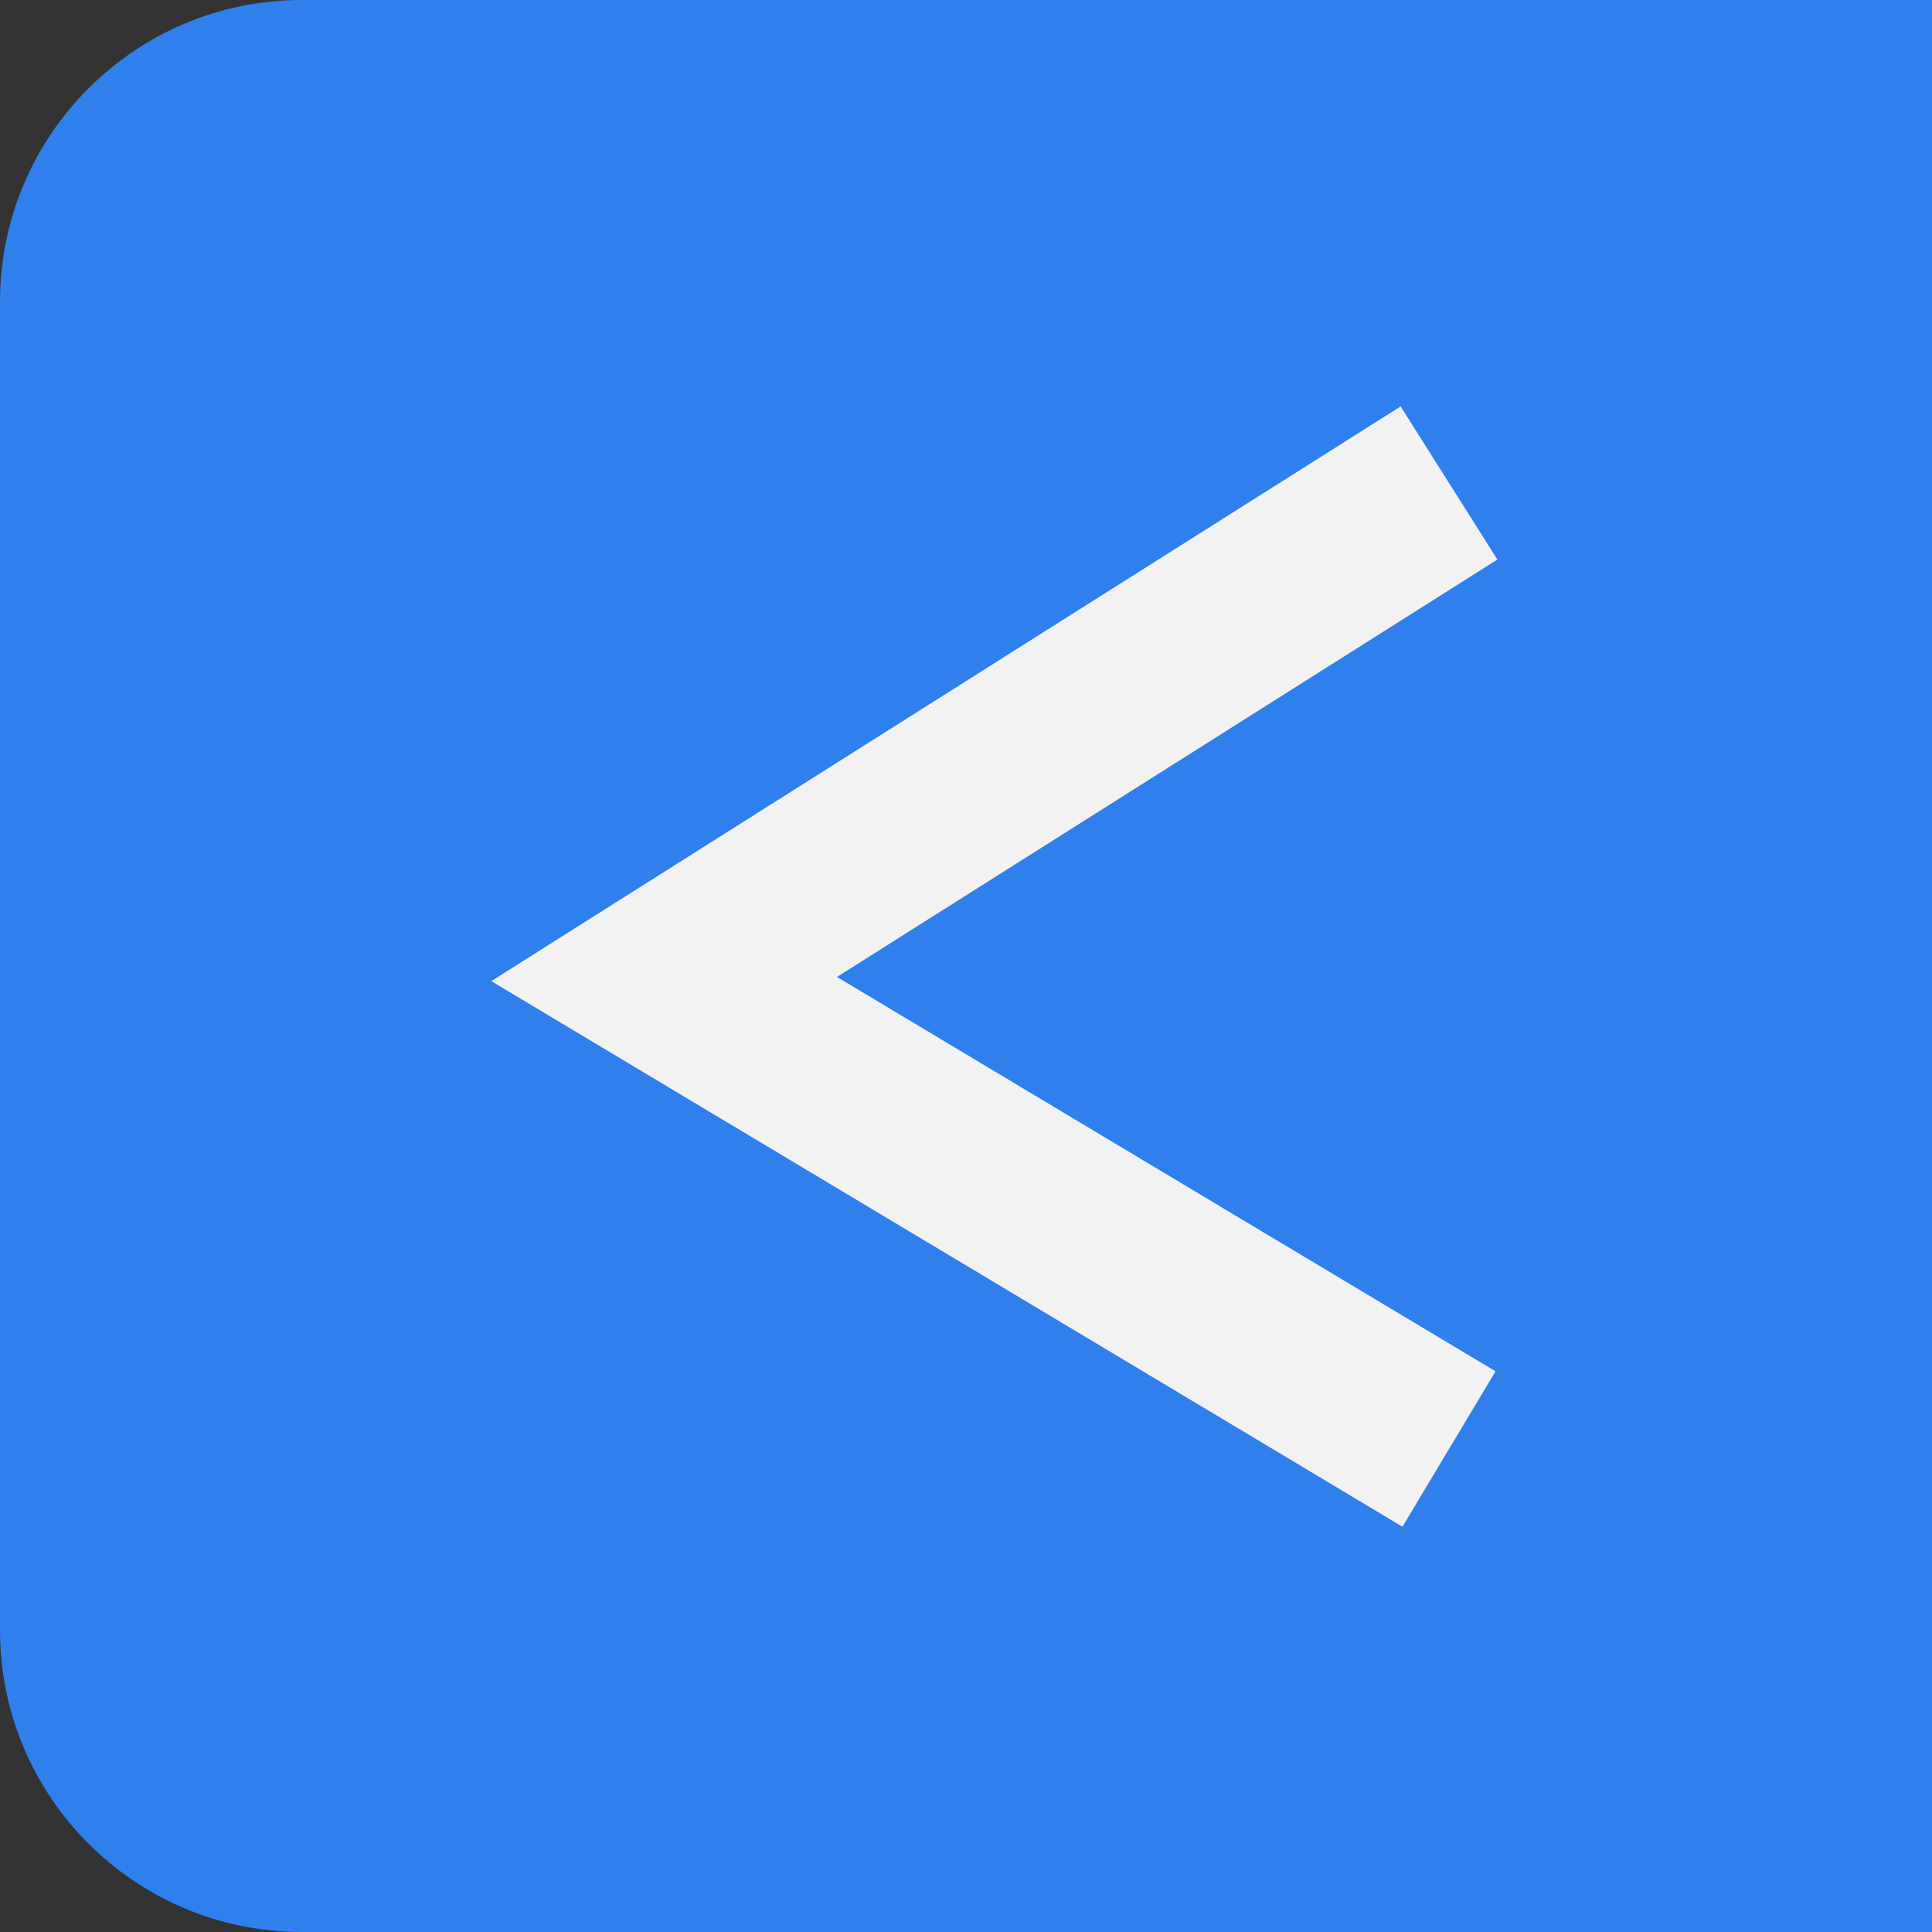 <svg width="32" height="32" viewBox="0 0 32 32" fill="none" xmlns="http://www.w3.org/2000/svg">
  <rect x="0" y="0" width="32" height="32" fill="#333333" stroke="none"/>
  <g id="back_button">
    <path id="Rectangle 17" d="M0 5C0 2.239 2.239 0 5 0H32V32H5C2.239 32 0 29.761 0 27V5Z"
      fill="#2F80ED" />
    <path id="Vector 1" d="M24 8L11 16.216L24 24" stroke="#F2F2F2" stroke-width="3" />
  </g>
</svg>